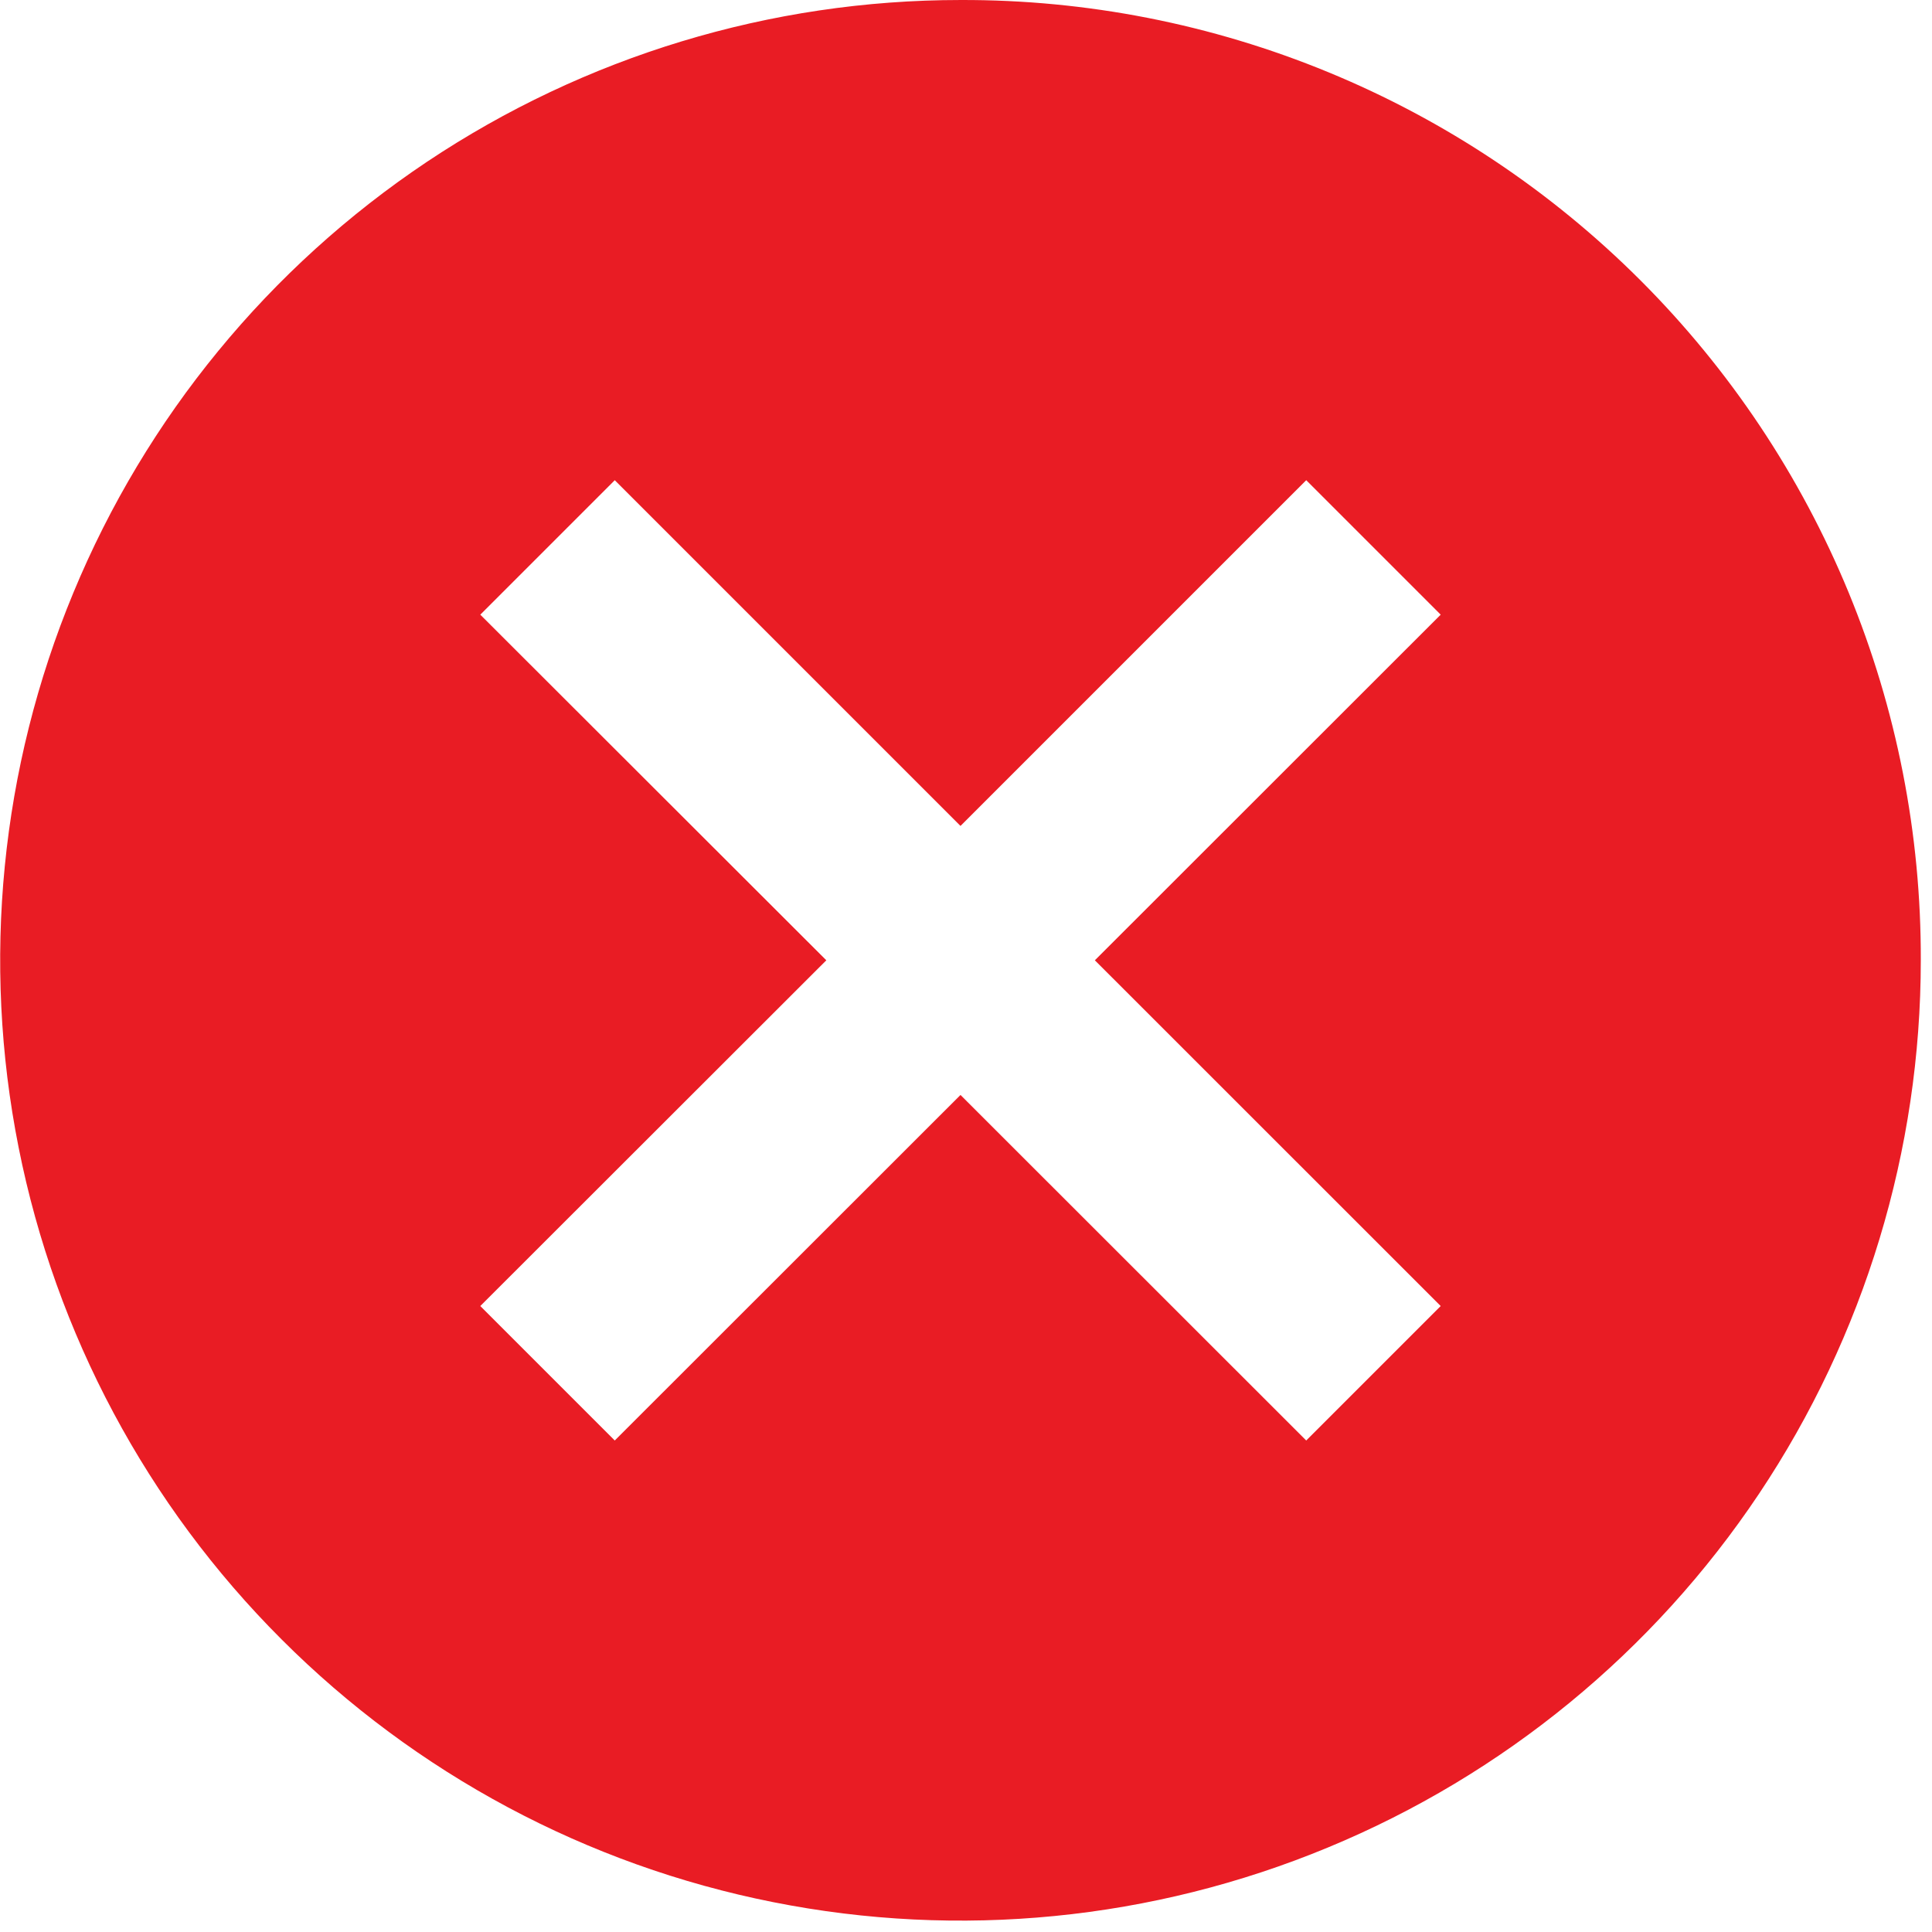<svg width="20" height="20" viewBox="0 0 20 20" fill="none" xmlns="http://www.w3.org/2000/svg">
<path d="M9.943 5.85491e-05C7.977 5.85491e-05 6.055 0.583 4.42 1.675C2.785 2.768 1.511 4.32 0.759 6.137C0.006 7.953 -0.191 9.952 0.193 11.88C0.577 13.809 1.523 15.58 2.914 16.97C4.304 18.361 6.075 19.308 8.004 19.691C9.932 20.075 11.931 19.878 13.747 19.125C15.564 18.373 17.116 17.099 18.209 15.464C19.301 13.829 19.884 11.907 19.884 9.941C19.888 8.634 19.634 7.34 19.136 6.131C18.638 4.923 17.906 3.826 16.982 2.902C16.058 1.978 14.961 1.246 13.752 0.748C12.544 0.25 11.25 -0.004 9.943 5.85491e-05ZM14.914 13.52L13.522 14.912L9.943 11.335L6.364 14.912L4.972 13.52L8.554 9.941L4.972 6.363L6.364 4.971L9.943 8.55L13.522 4.971L14.914 6.363L11.334 9.941L14.914 13.52Z" fill="#E91C24"/>
</svg>
